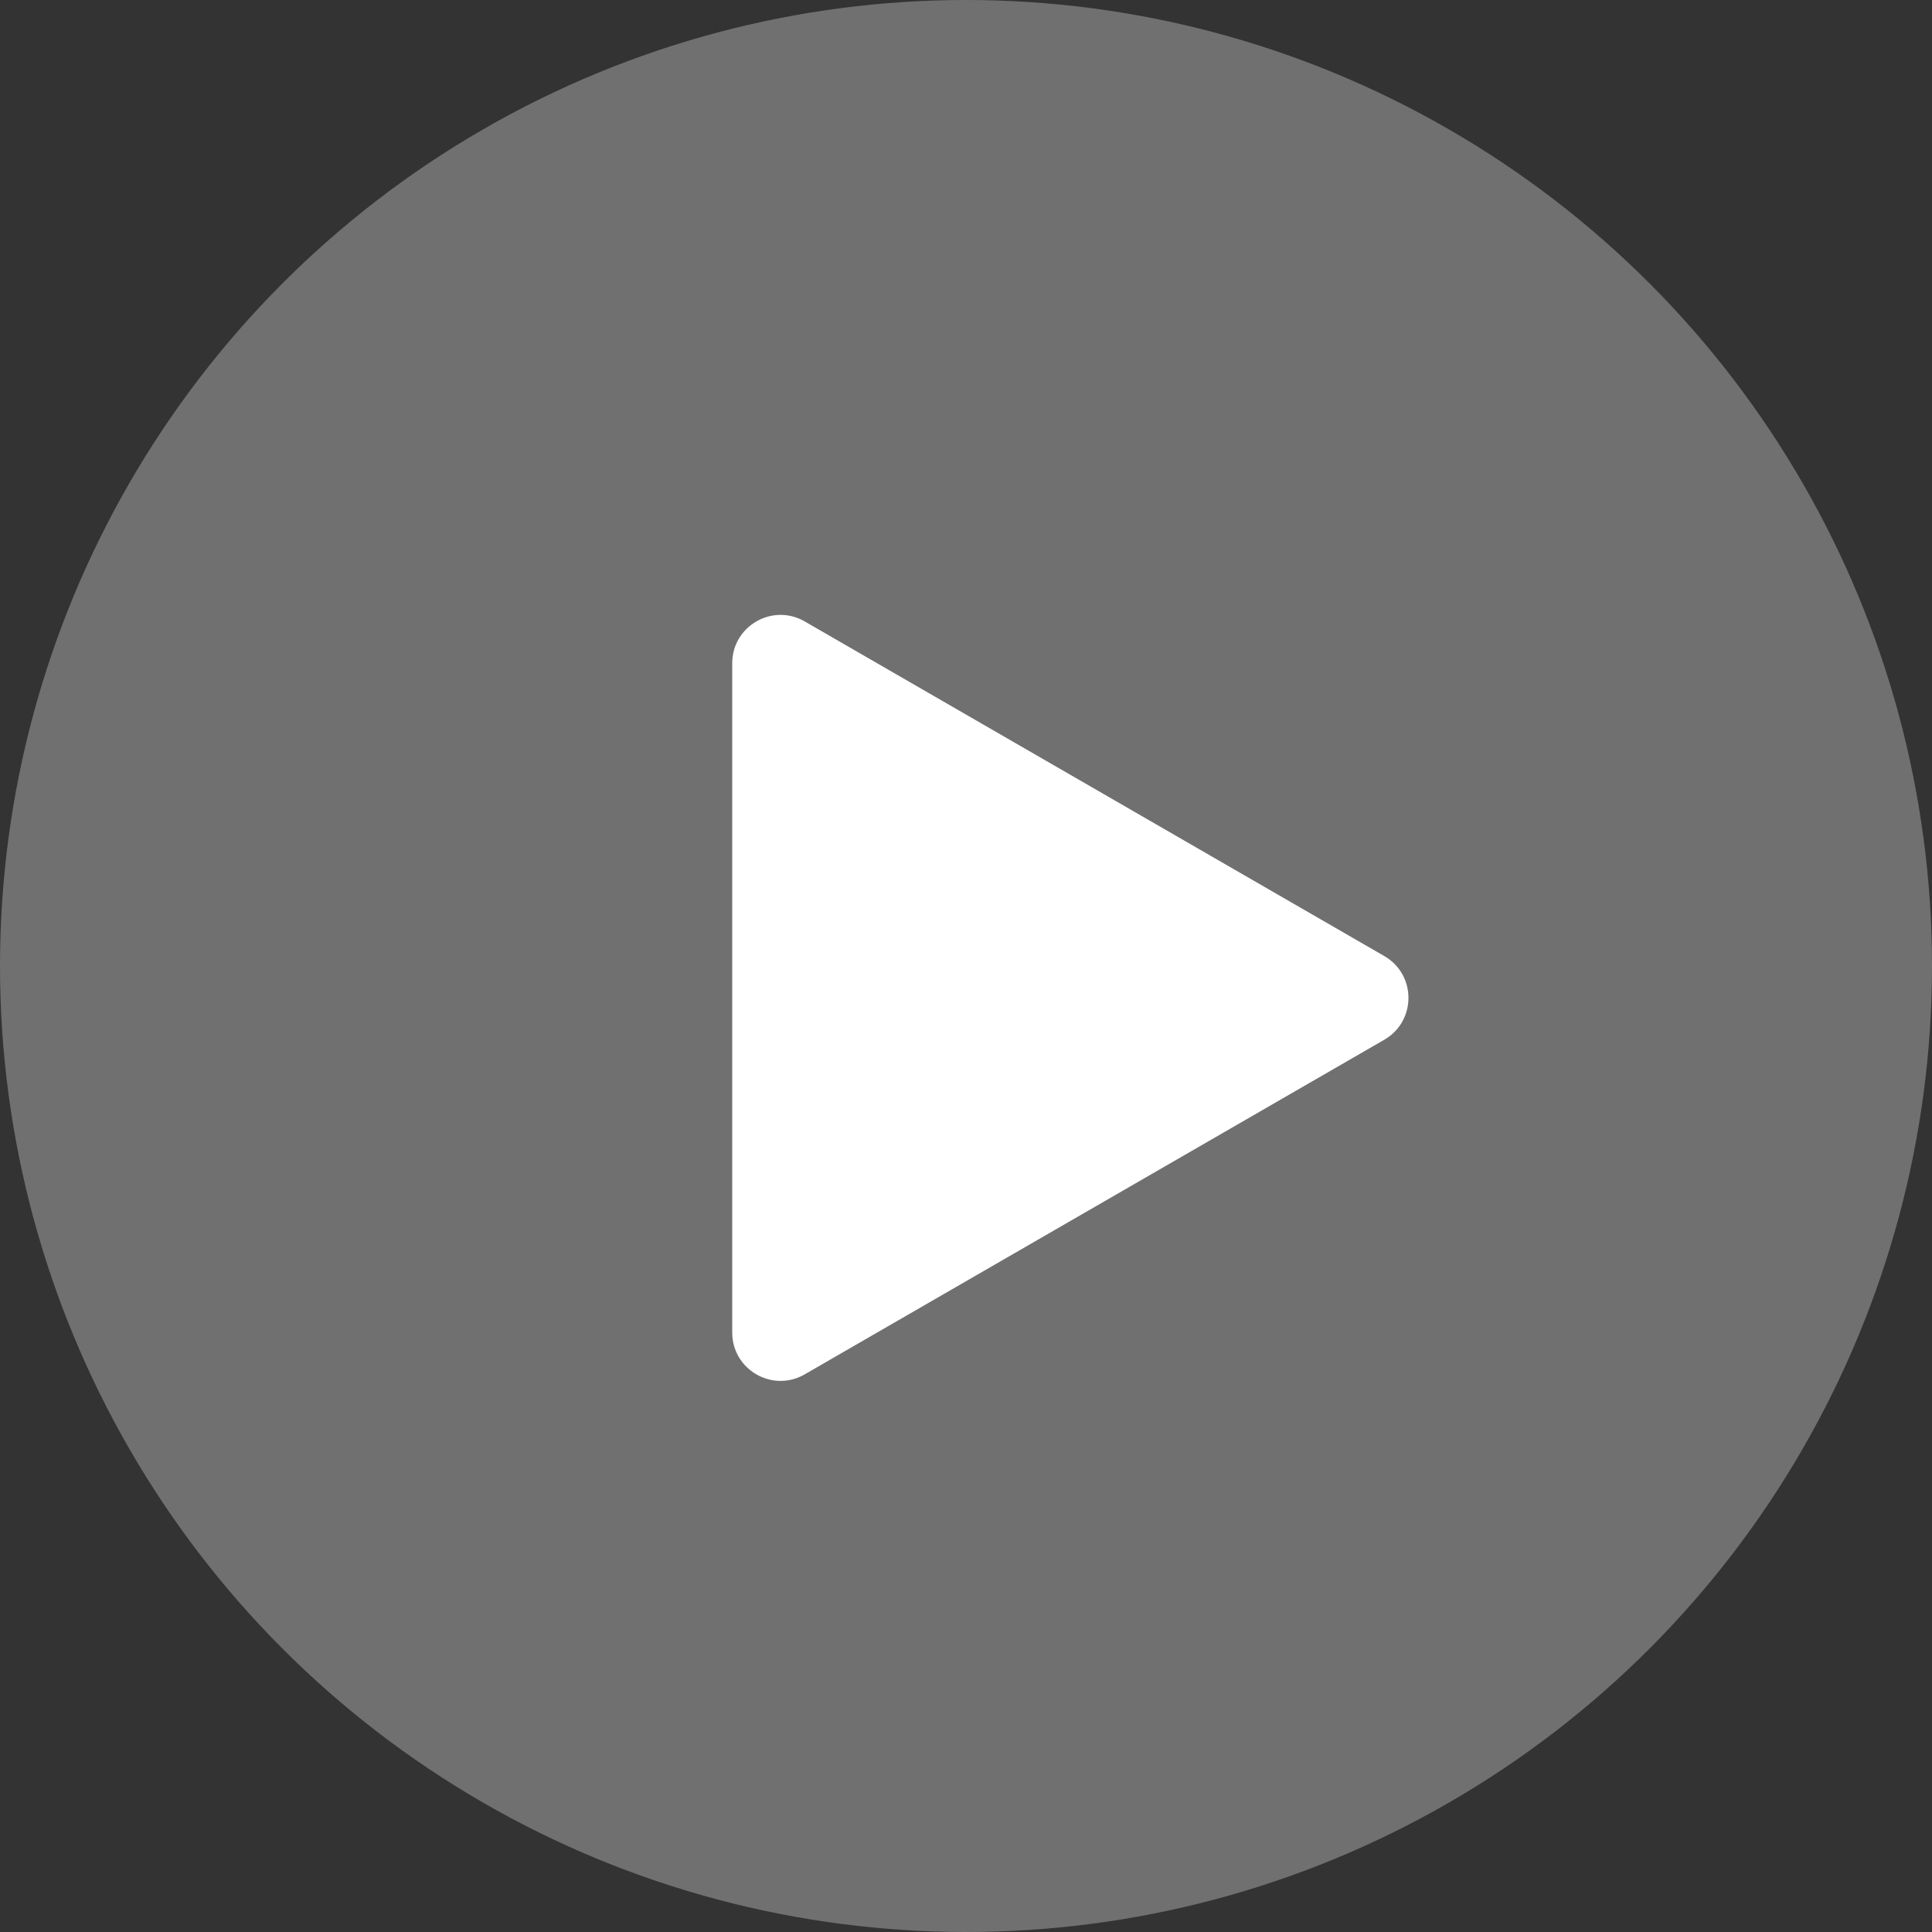 <svg width="80" height="80" viewBox="0 0 80 80" fill="none" xmlns="http://www.w3.org/2000/svg">
<rect x="0" y="0" width="80" height="80" fill="#333333" stroke="none"/>
<circle opacity="0.3" cx="40" cy="40" r="40" fill="white"/>
<path d="M30.32 27.464C30.32 25.924 31.987 24.962 33.321 25.732L57.321 39.589C58.654 40.358 58.654 42.283 57.321 43.053L33.321 56.909C31.987 57.679 30.32 56.717 30.32 55.177L30.32 27.464Z" fill="white"/>
</svg>
